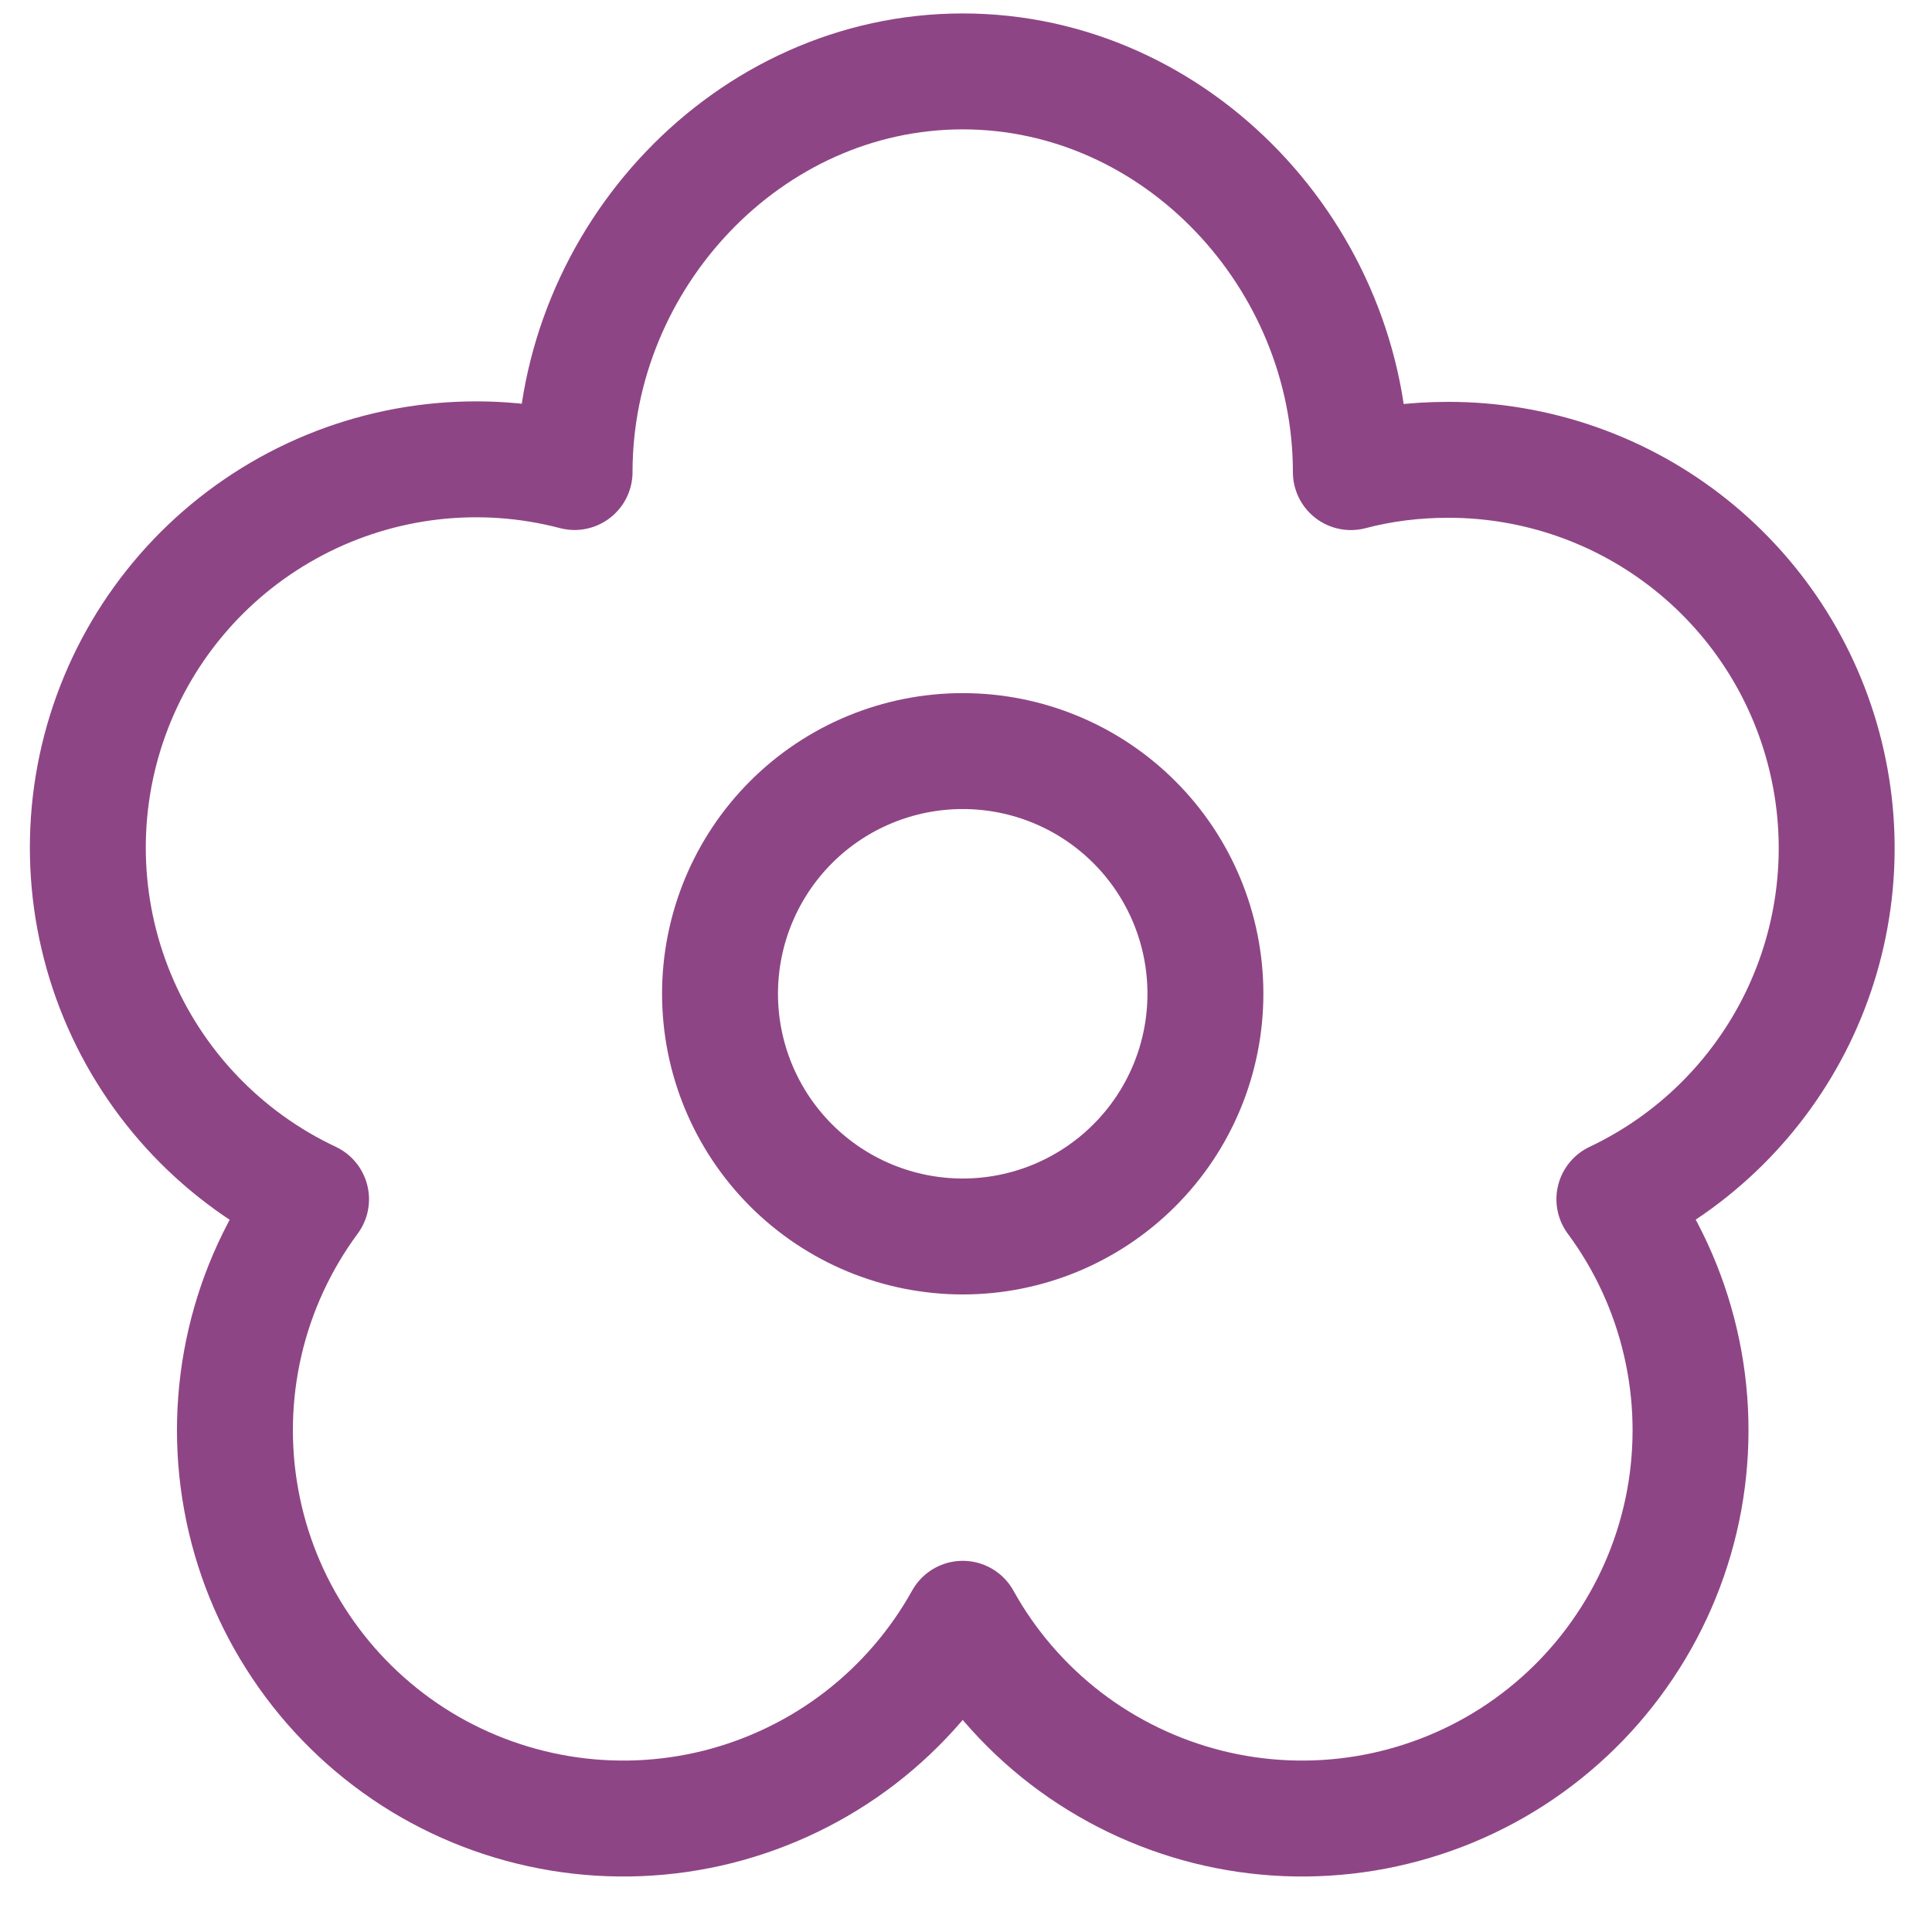 <svg width="25" height="25" viewBox="0 0 25 25" fill="none" xmlns="http://www.w3.org/2000/svg">
<path d="M15.598 12.859C15.598 13.692 15.268 14.491 14.678 15.08C14.089 15.669 13.291 16 12.458 16C11.625 16 10.826 15.669 10.237 15.08C9.648 14.491 9.317 13.692 9.317 12.859C9.317 12.026 9.648 11.227 10.237 10.638C10.826 10.049 11.625 9.719 12.458 9.719C13.291 9.719 14.089 10.049 14.678 10.638C15.268 11.227 15.598 12.026 15.598 12.859Z" stroke="#8E4585" stroke-width="1.5" stroke-linecap="round" stroke-linejoin="round"/>
<path d="M12.458 0.924C15.234 0.924 17.48 3.333 17.48 6.109C17.884 6.003 18.304 5.95 18.739 5.95C19.881 5.949 20.989 6.337 21.88 7.05C22.772 7.763 23.394 8.759 23.644 9.873C23.895 10.987 23.758 12.152 23.258 13.178C22.757 14.204 21.922 15.03 20.89 15.518C21.299 16.07 21.59 16.701 21.745 17.37C21.901 18.04 21.917 18.734 21.794 19.41C21.67 20.087 21.409 20.73 21.026 21.301C20.644 21.873 20.149 22.359 19.571 22.732C18.993 23.104 18.345 23.353 17.667 23.465C16.988 23.577 16.294 23.548 15.628 23.381C14.961 23.213 14.336 22.911 13.79 22.493C13.245 22.074 12.791 21.548 12.458 20.947C12.124 21.548 11.67 22.074 11.125 22.493C10.58 22.911 9.954 23.213 9.288 23.381C8.621 23.548 7.927 23.577 7.249 23.465C6.57 23.353 5.922 23.104 5.344 22.732C4.766 22.359 4.271 21.873 3.889 21.301C3.506 20.73 3.245 20.087 3.122 19.41C2.998 18.734 3.015 18.04 3.17 17.37C3.325 16.701 3.617 16.07 4.025 15.518C2.891 14.985 1.997 14.047 1.518 12.889C1.039 11.731 1.01 10.435 1.437 9.257C1.864 8.079 2.716 7.103 3.826 6.52C4.935 5.937 6.223 5.79 7.435 6.108C7.435 3.334 9.682 0.924 12.458 0.924Z" stroke="#8E4585" stroke-width="1.5" stroke-linecap="round" stroke-linejoin="round"/>
</svg>
